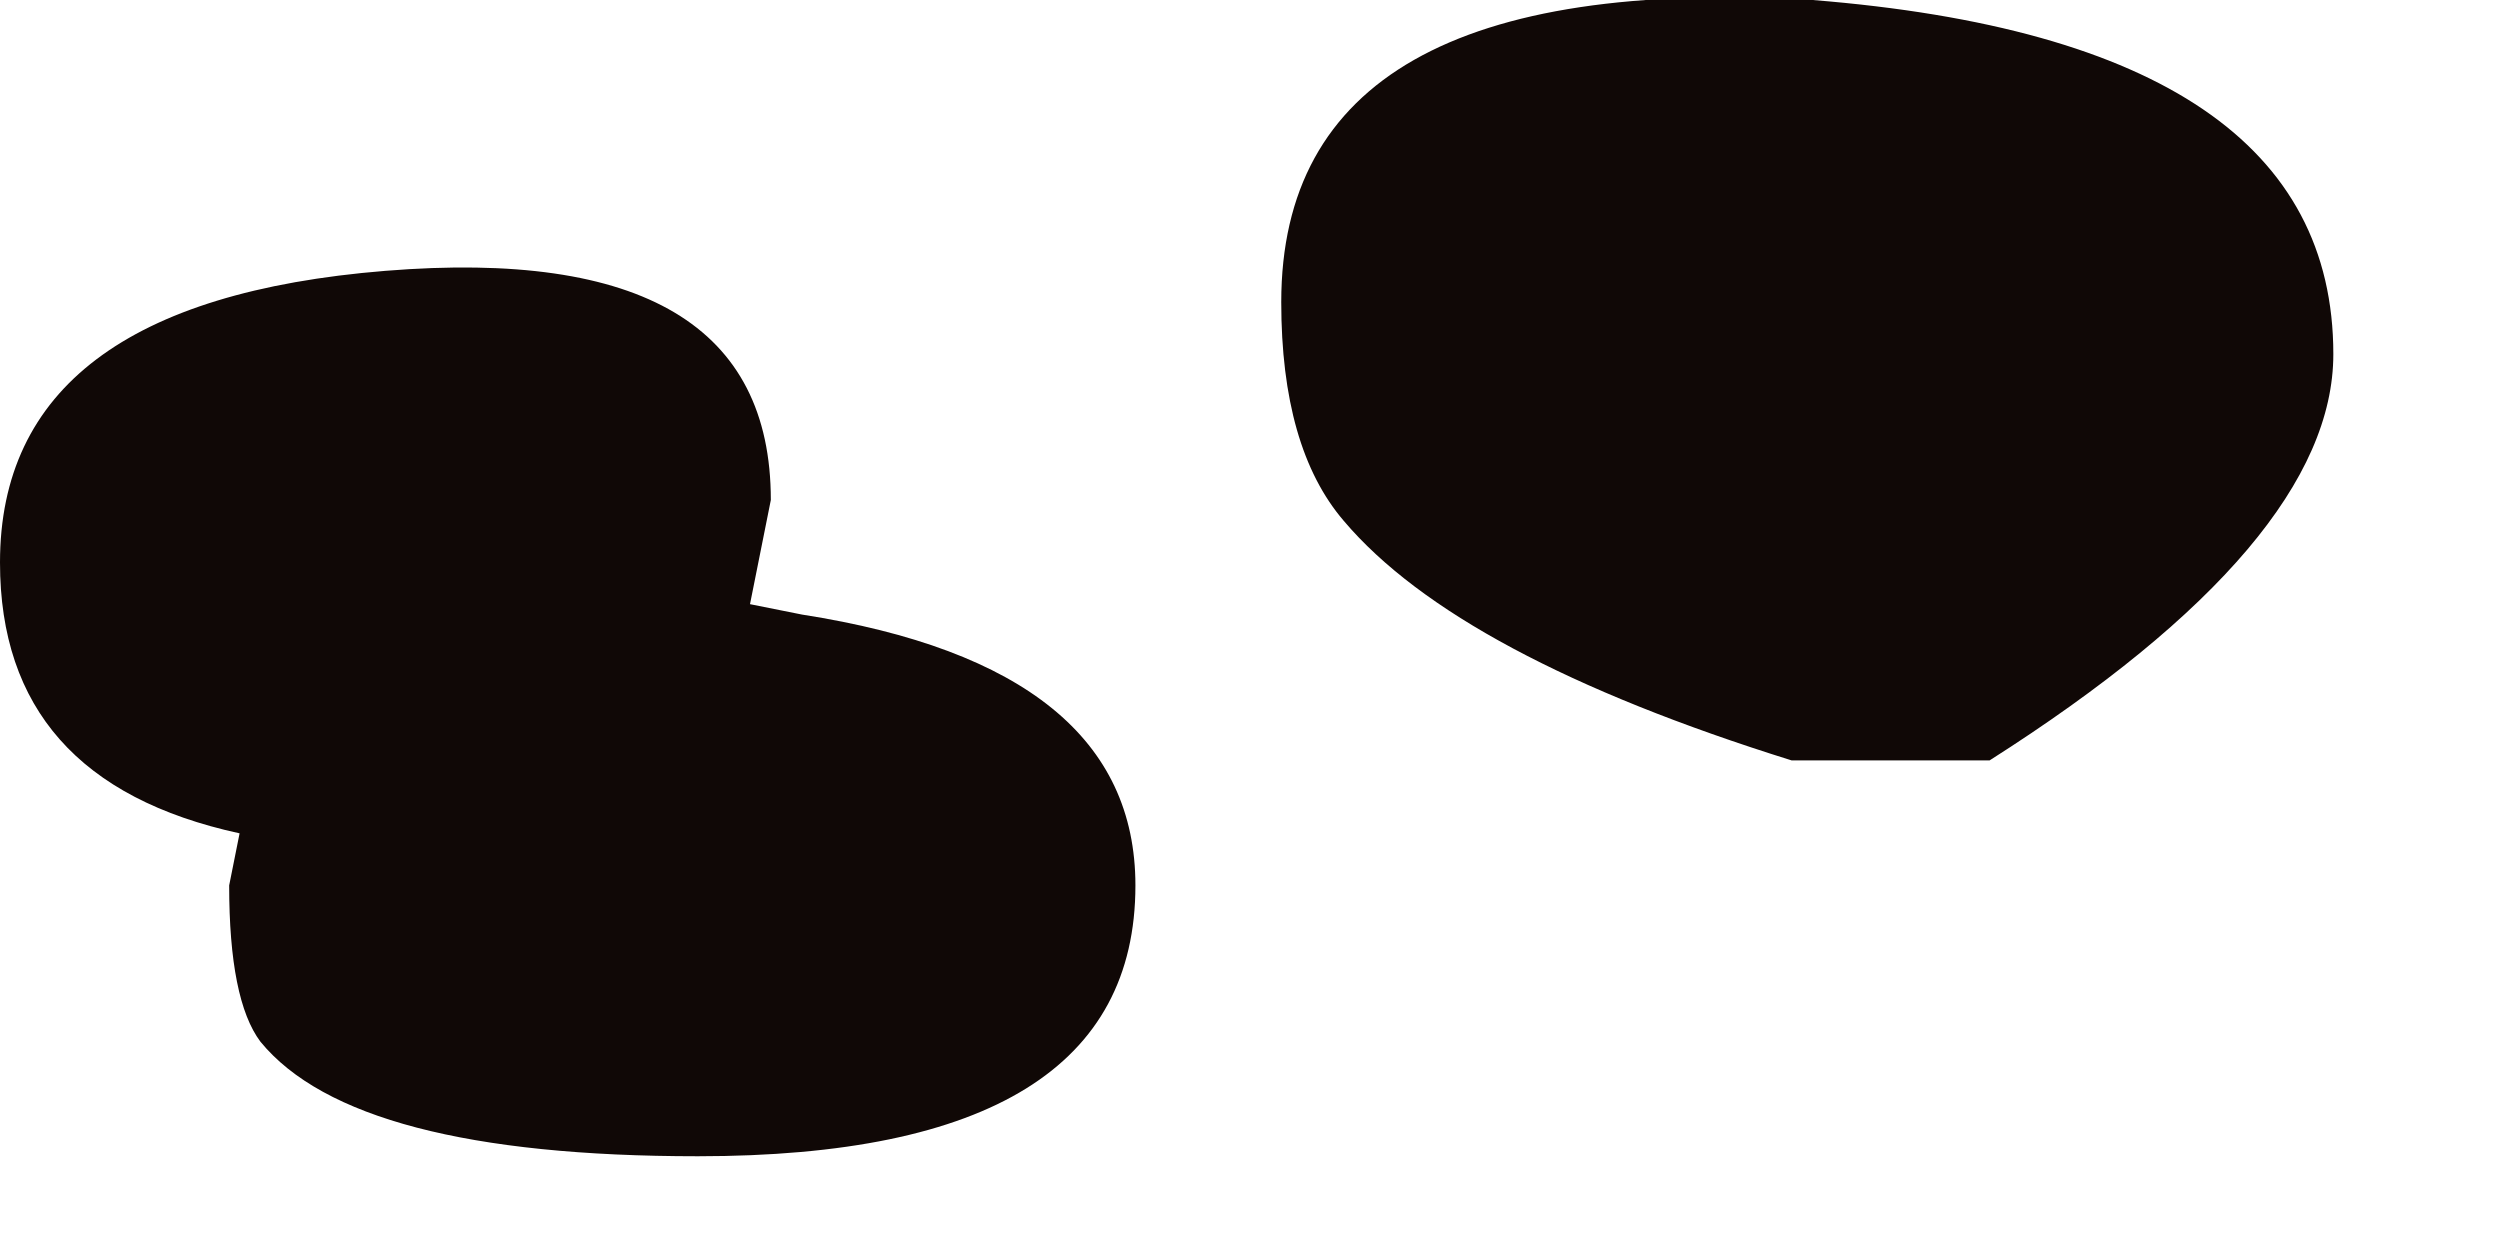 <?xml version="1.0" encoding="utf-8"?>
<svg version="1.1" id="Layer_1"
xmlns="http://www.w3.org/2000/svg"
xmlns:xlink="http://www.w3.org/1999/xlink"
width="12px" height="6px"
xml:space="preserve">
<g id="921" transform="matrix(1, 0, 0, 1, -0.25, 1.05)">
<path style="fill:#100806;fill-opacity:1" d="M6.7,1.45Q6.4 1.1 6.4 0.4Q6.4 -1.2 8.95 -1.05Q11.45 -0.85 11.45 0.65Q11.45 1.55 9.8 2.6L8.85 2.6Q7.25 2.1 6.7 1.45M4.1,1.9Q5.7 2.15 5.7 3.2Q5.7 4.5 3.6 4.5Q1.95 4.5 1.5 3.95Q1.35 3.75 1.35 3.2L1.4 2.95Q0.25 2.7 0.25 1.65Q0.25 0.4 2.1 0.25Q3.95 0.1 3.95 1.35L3.85 1.85L4.1 1.9" />
</g>
</svg>

